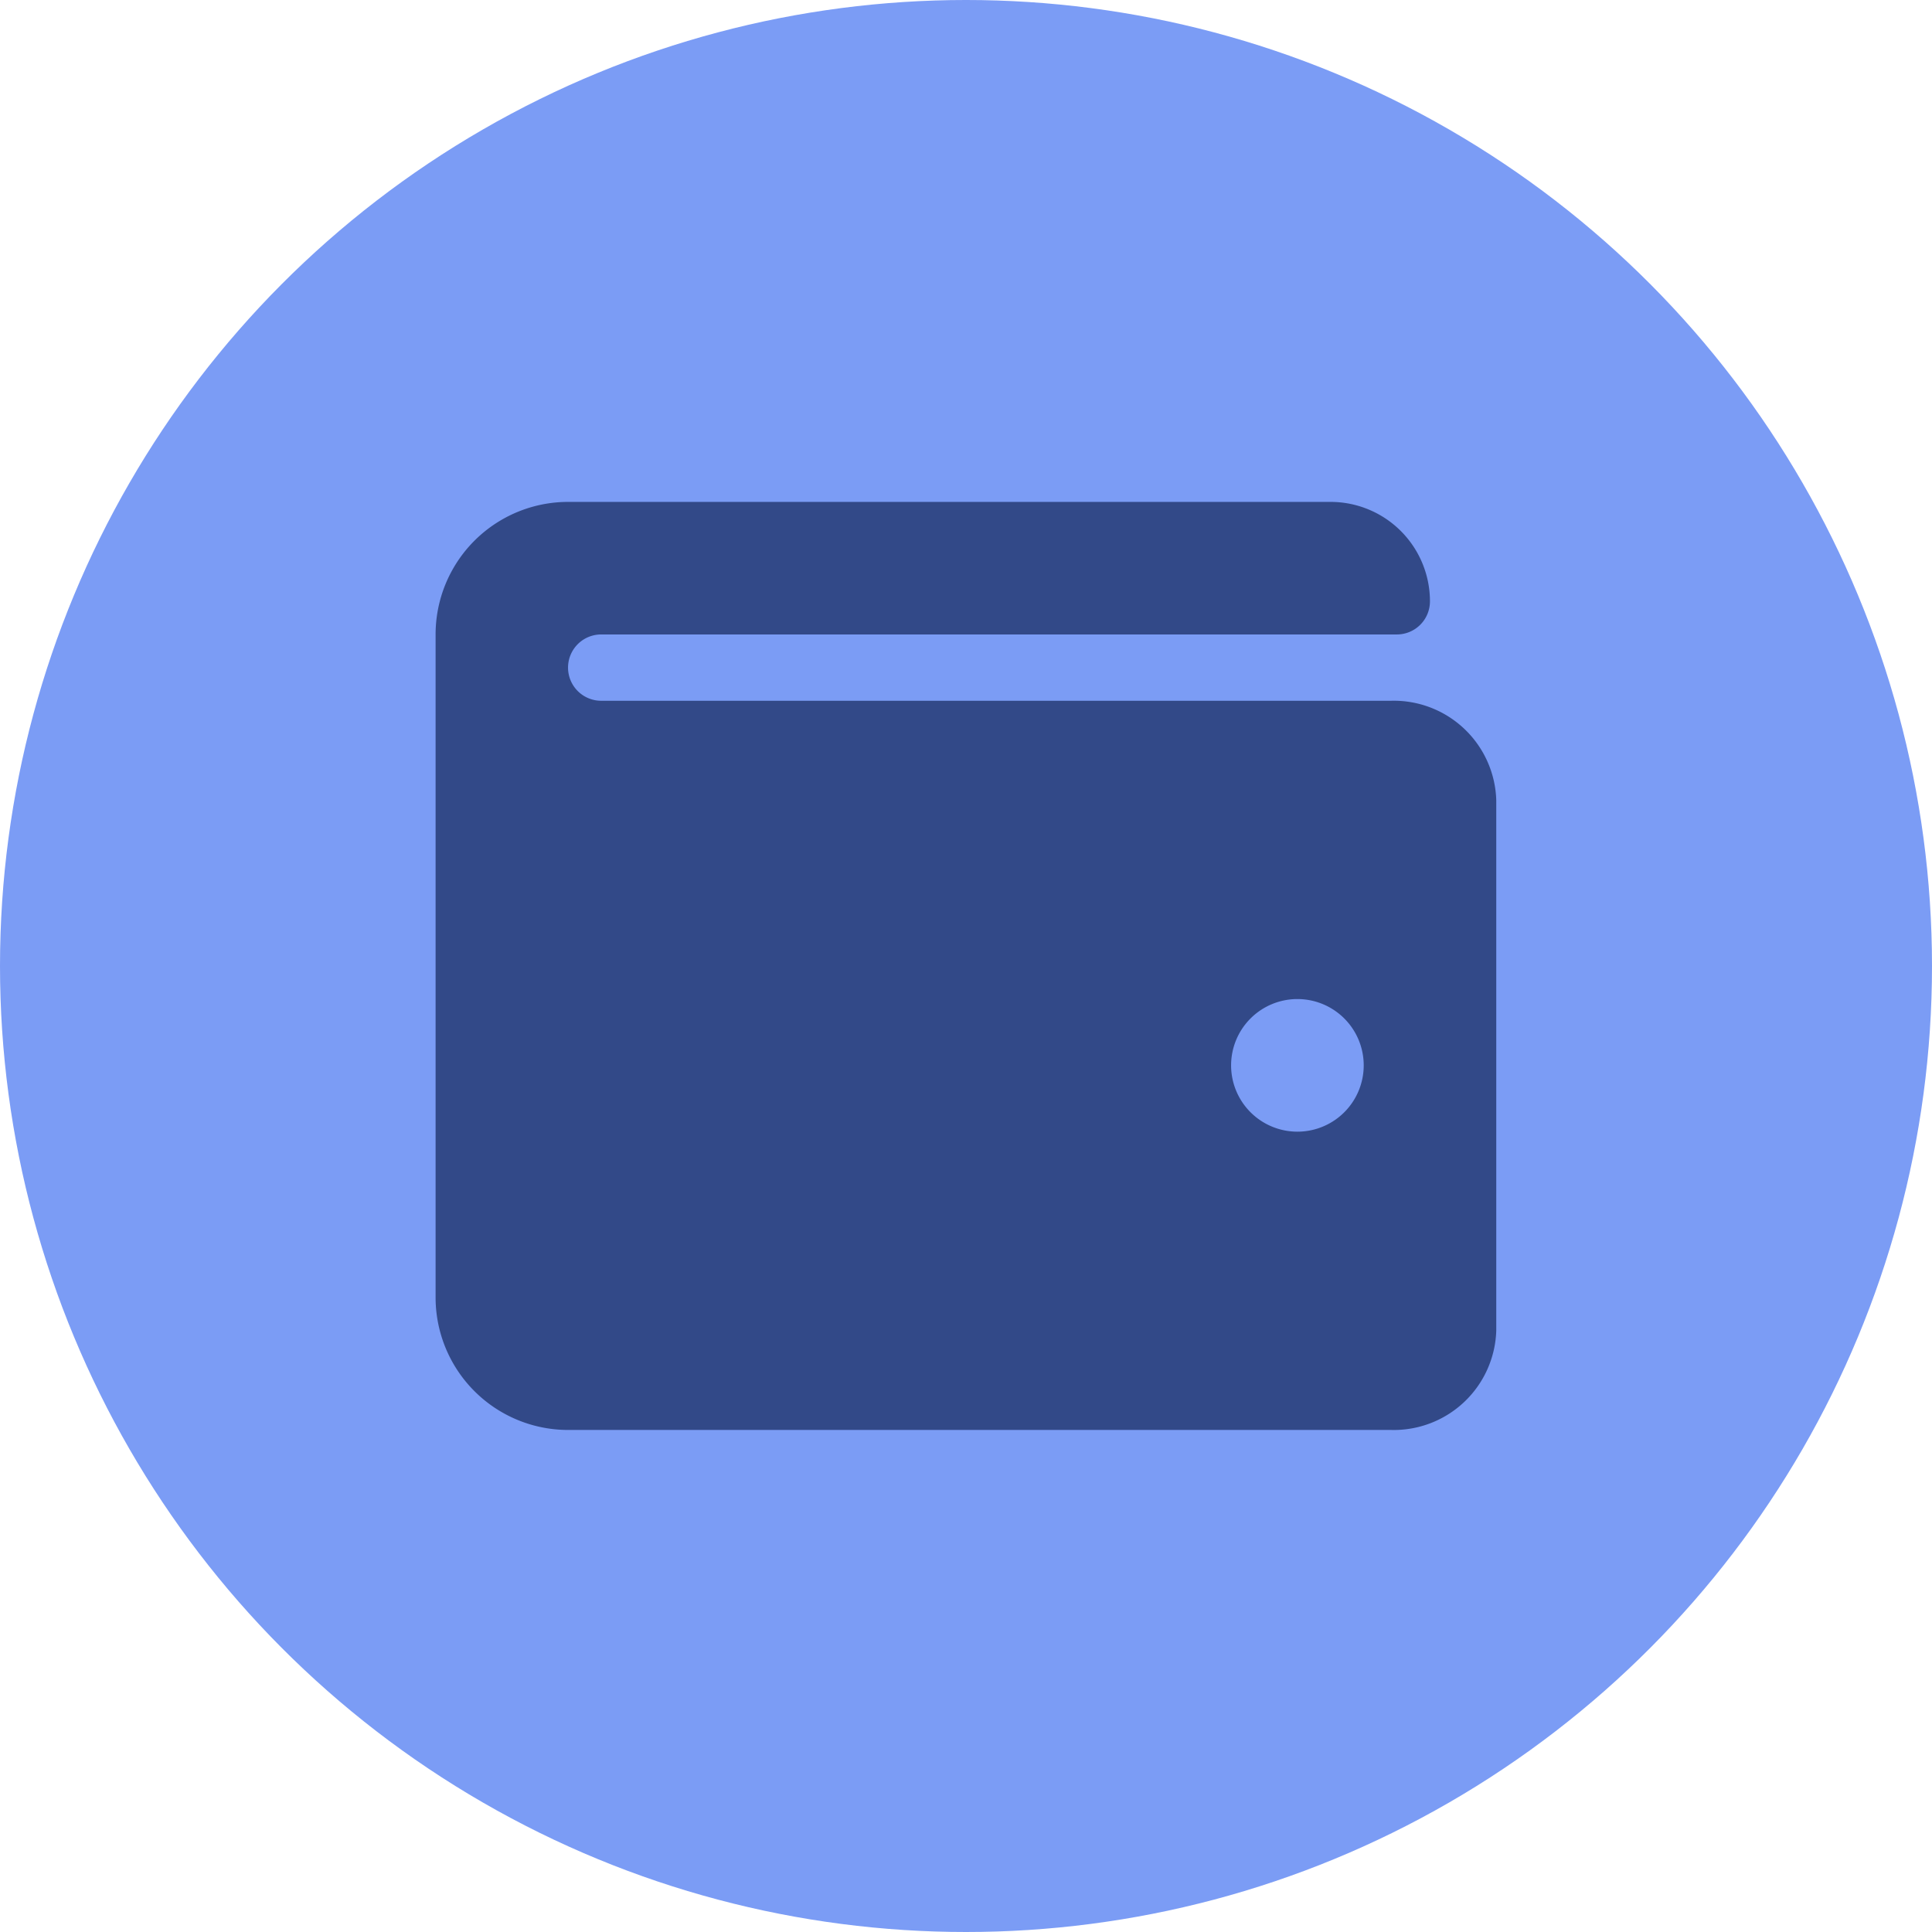 <svg xmlns="http://www.w3.org/2000/svg" width="28" height="28" viewBox="0 0 28 28">
  <g id="Group_973" data-name="Group 973" transform="translate(-1873 -14)">
    <ellipse id="Ellipse_97" data-name="Ellipse 97" cx="14" cy="14" rx="14" ry="14" transform="translate(1873 14)" fill="#7b9cf5"/>
    <path id="Icon_awesome-wallet" data-name="Icon awesome-wallet" d="M13.847,5.132H2.4a.48.48,0,1,1,0-.961H13.931a.48.48,0,0,0,.48-.48A1.441,1.441,0,0,0,12.971,2.25H1.922A1.921,1.921,0,0,0,0,4.172v9.608A1.921,1.921,0,0,0,1.922,15.7H13.847a1.486,1.486,0,0,0,1.525-1.441V6.574A1.486,1.486,0,0,0,13.847,5.132ZM12.49,11.377a.961.961,0,1,1,.961-.961A.961.961,0,0,1,12.49,11.377Z" transform="translate(1879.313 19.024)" fill="#324988"/>
  </g>
</svg>
